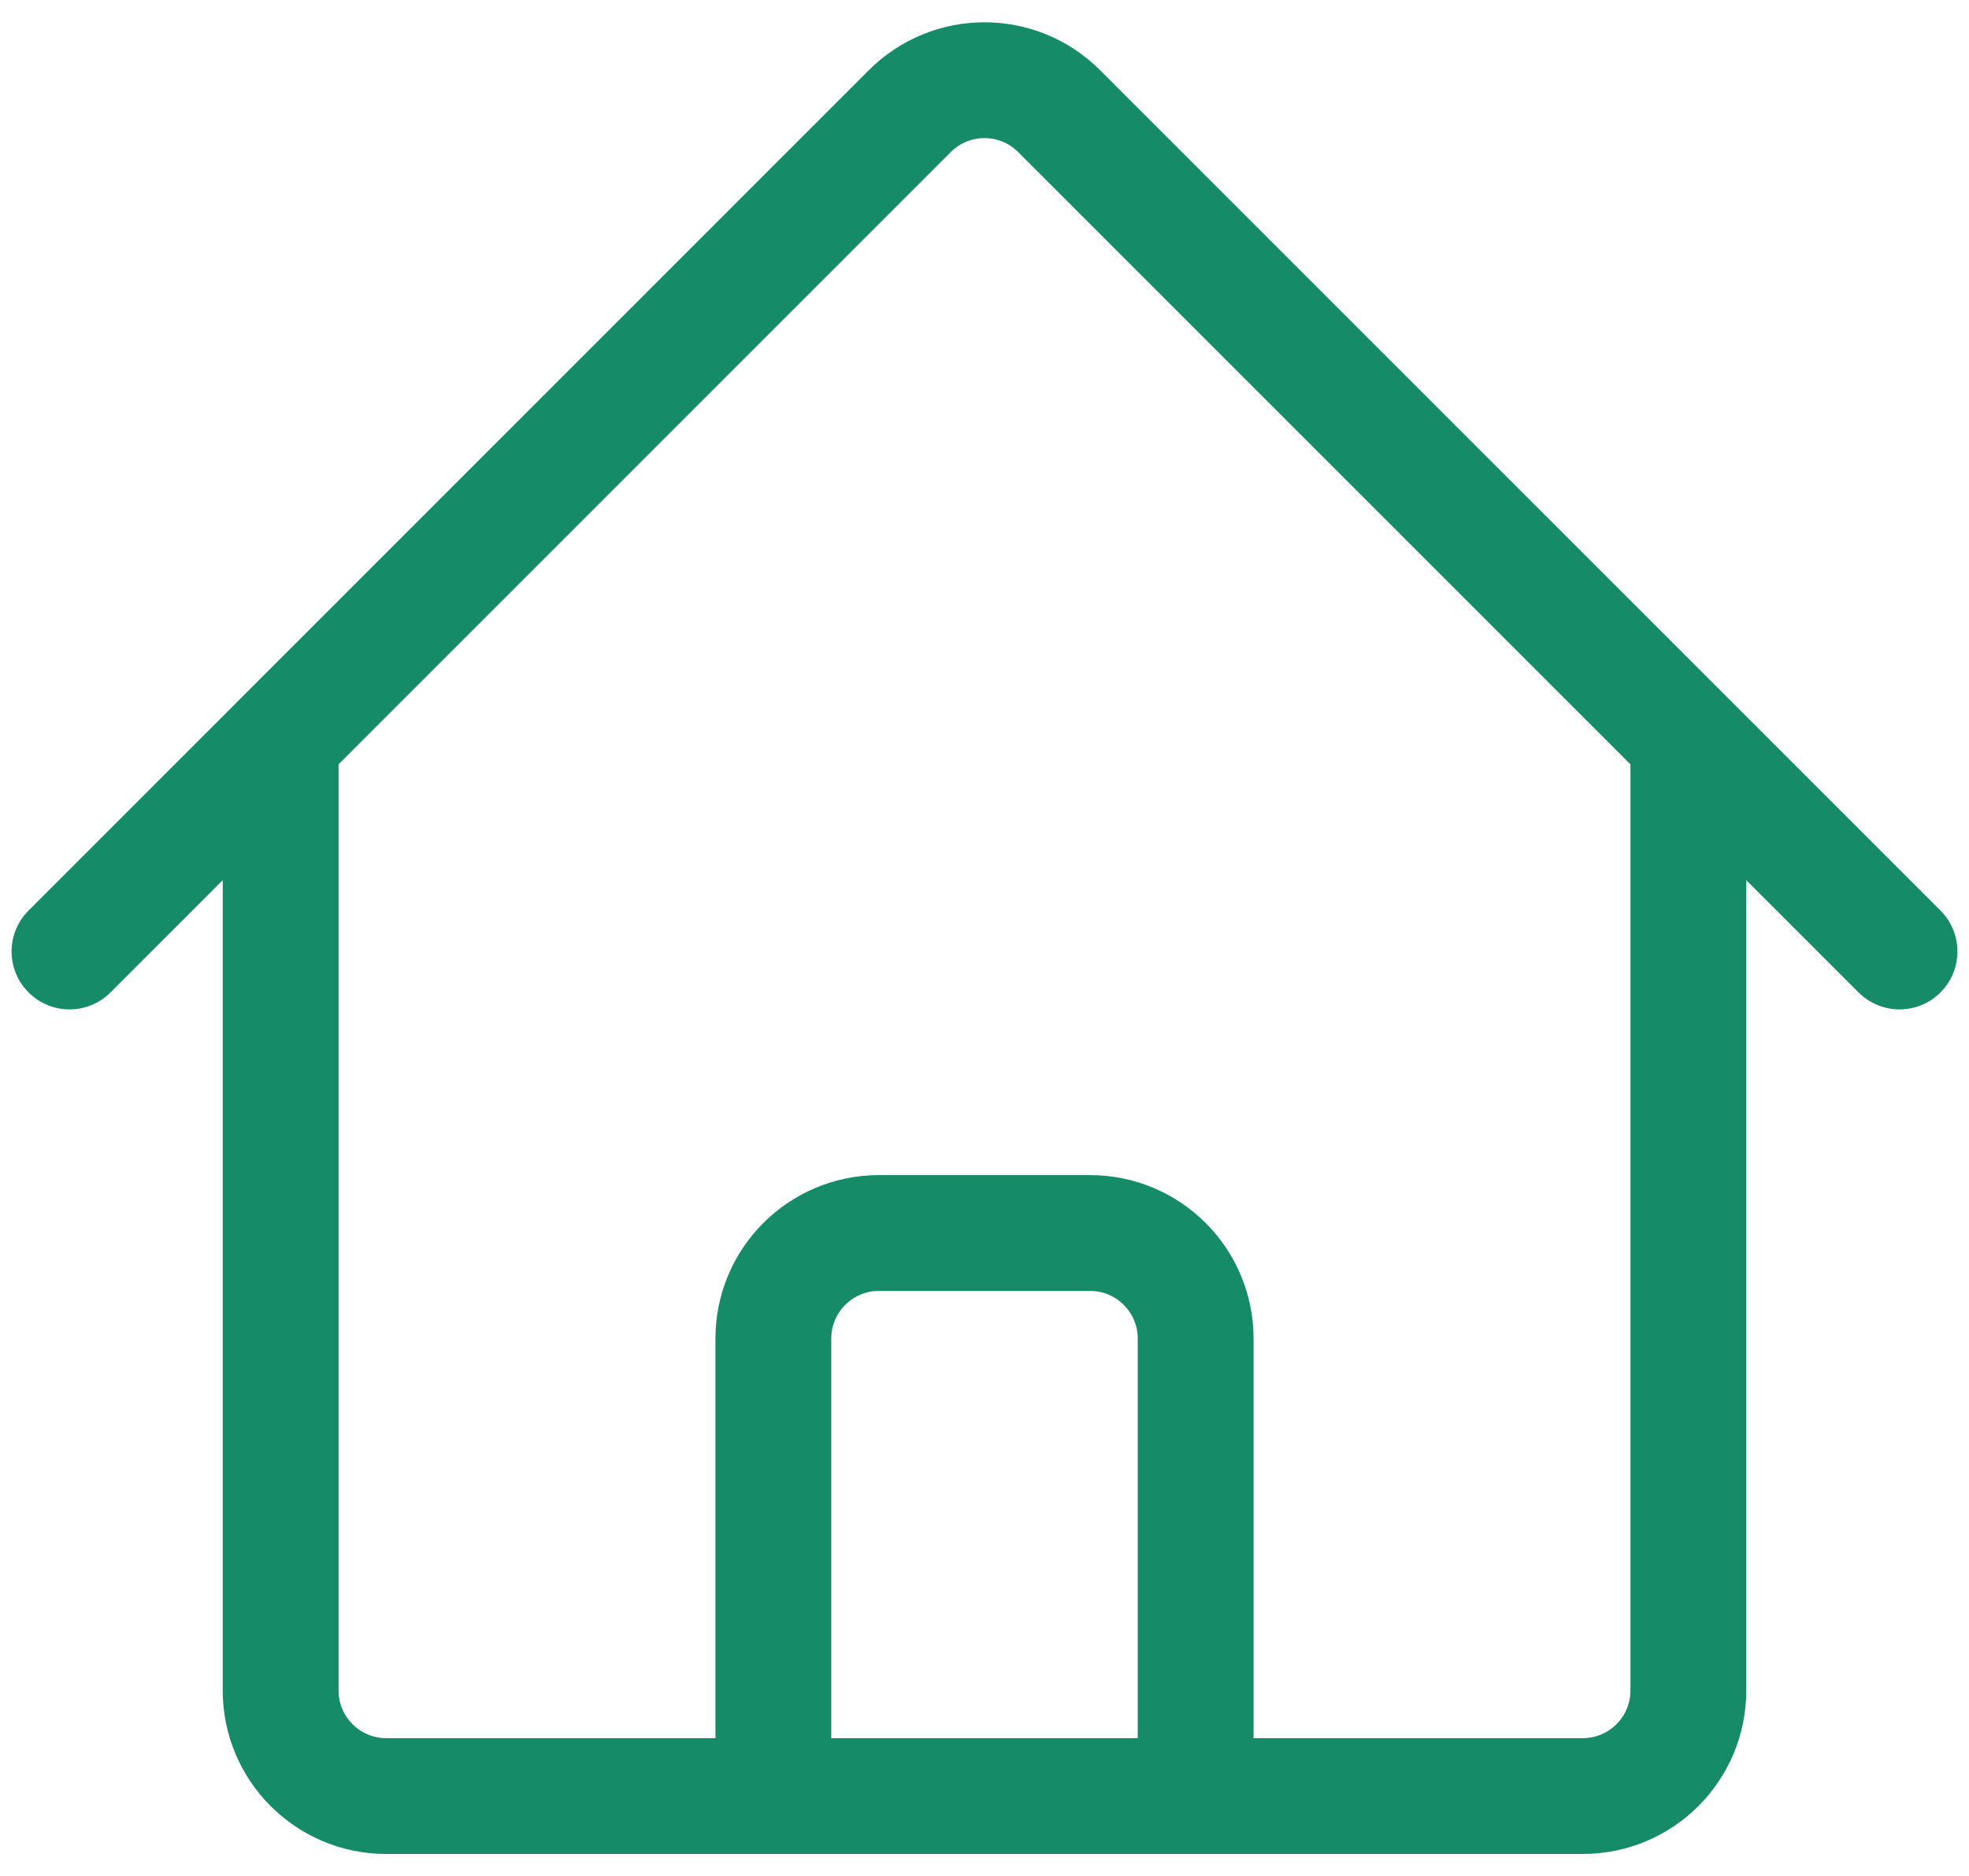 <svg width="85" height="81" viewBox="0 0 85 81" fill="none" xmlns="http://www.w3.org/2000/svg">
<path d="M3 41.076L39.275 4.797C41.058 3.018 43.942 3.018 45.721 4.797L82 41.076M12.115 31.96V72.98C12.115 75.495 14.157 77.537 16.673 77.537H33.385V57.787C33.385 55.272 35.426 53.23 37.942 53.23H47.058C49.574 53.23 51.615 55.272 51.615 57.787V77.537H68.327C70.843 77.537 72.885 75.495 72.885 72.98V31.96M27.308 77.537H60.731" stroke="#158B68" stroke-width="5" stroke-linecap="round" stroke-linejoin="round"/>
</svg>
